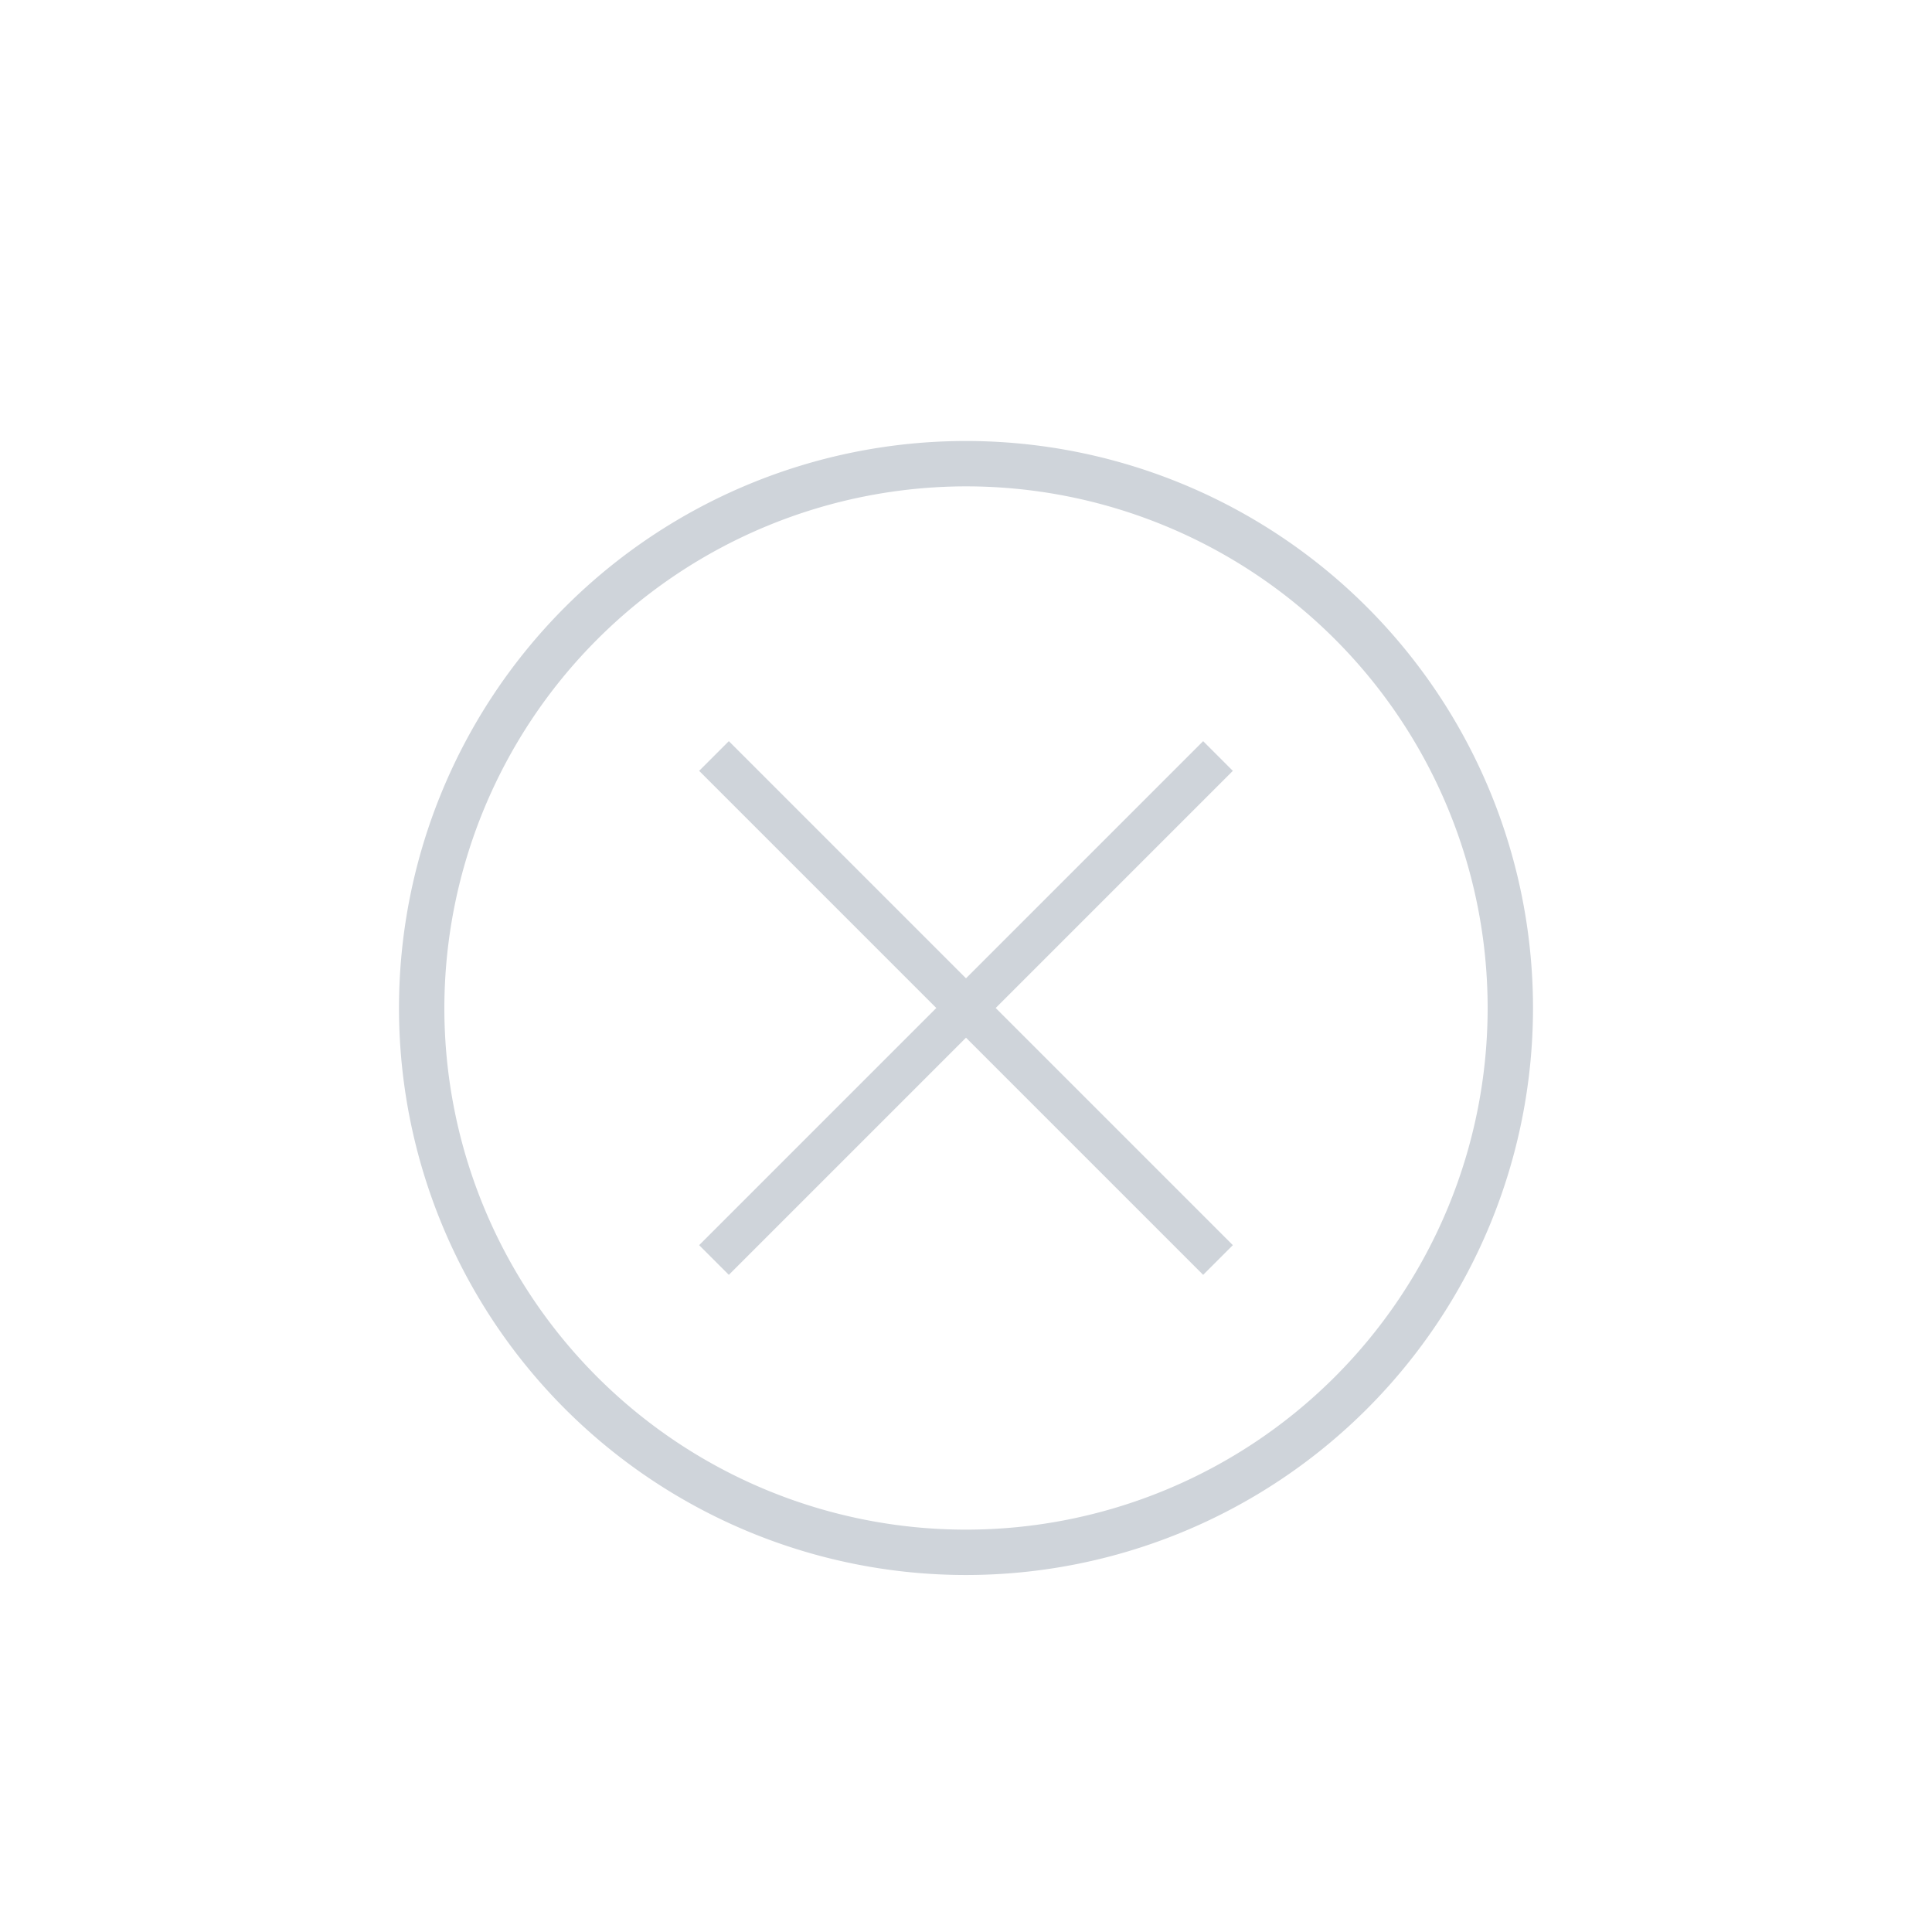 <svg xmlns="http://www.w3.org/2000/svg" width="92" height="92" viewBox="0 0 92 92">
  <defs>
    <style>
      .a {
        fill: #cfd4da;
      }
    </style>
  </defs>
  <title>icn_config0</title>
  <path class="a" d="M46,46.586,57.293,35.293l1.414,1.414L47.414,48,58.707,59.293l-1.414,1.414L46,49.414,34.707,60.707l-1.414-1.414L44.586,48,33.293,36.707l1.414-1.414ZM46,23.16A24.84,24.84,0,1,1,21.16,48,24.868,24.868,0,0,1,46,23.16M46,21A27,27,0,1,0,73,48,27,27,0,0,0,46,21Z"/>
</svg>
